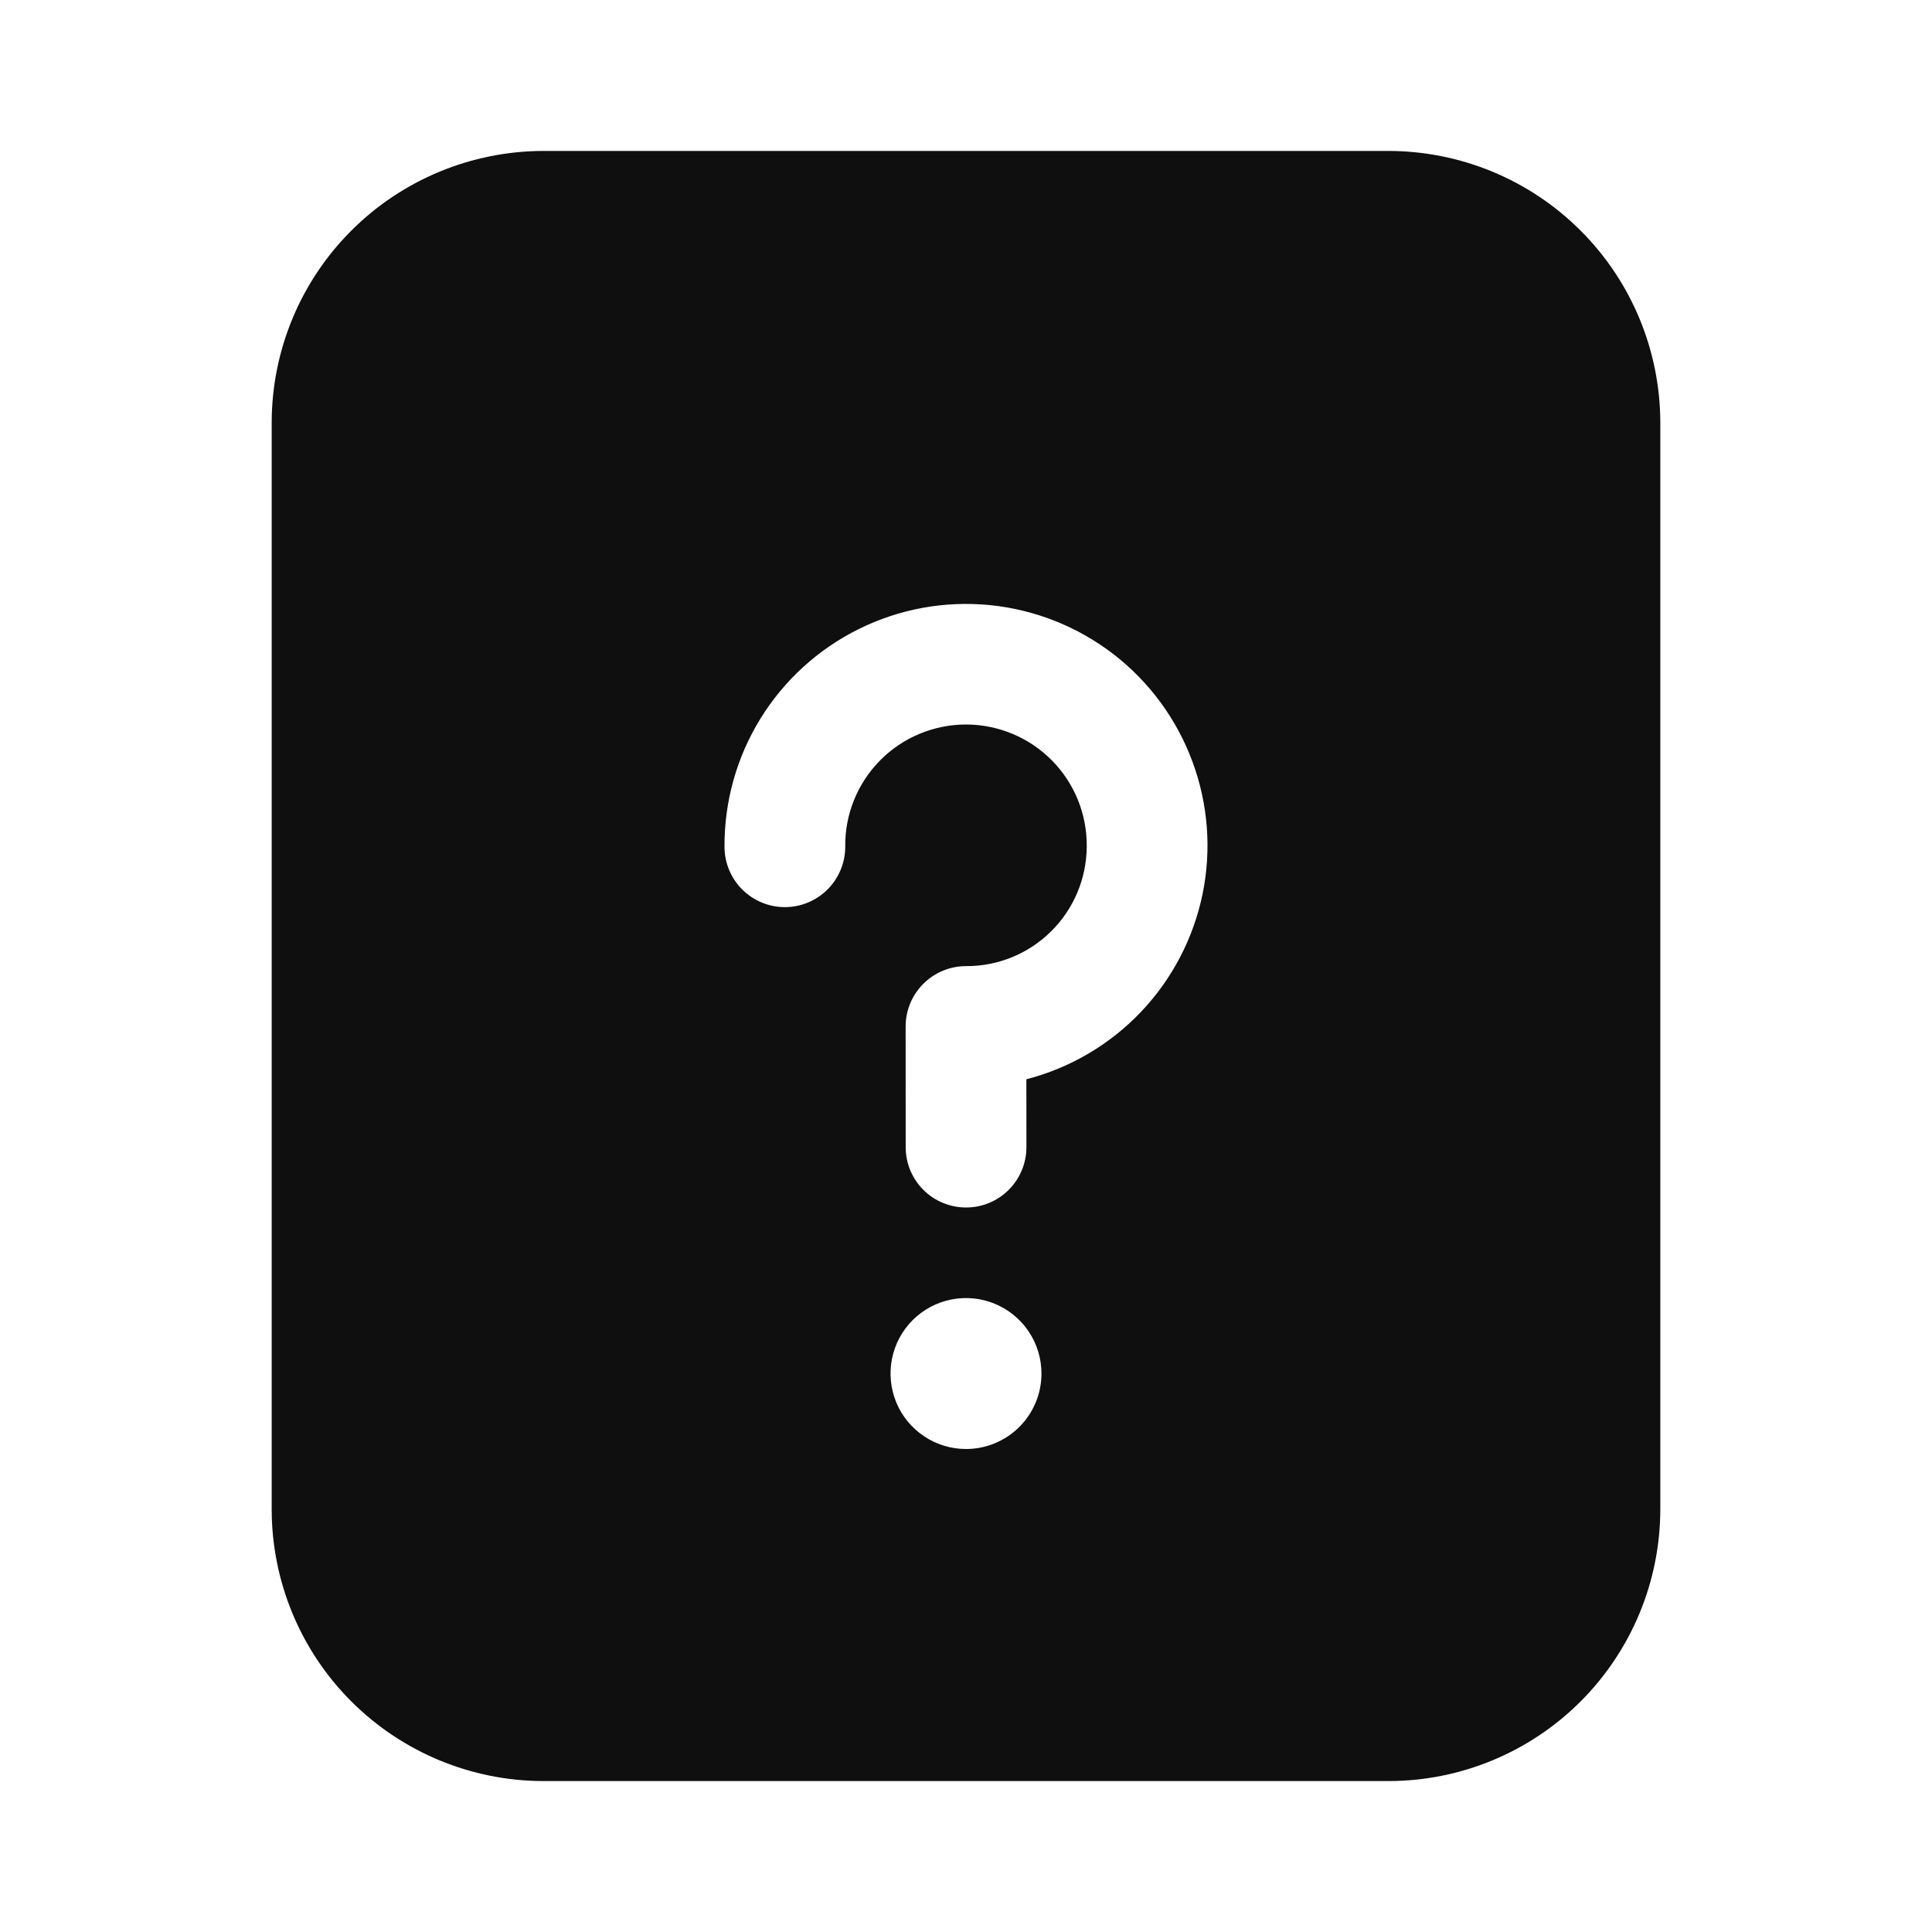 <svg width="32" height="32" viewBox="0 0 32 32" fill="none" xmlns="http://www.w3.org/2000/svg">
<path d="M23 2.5H9C7.807 2.502 6.663 2.976 5.819 3.82C4.975 4.663 4.501 5.807 4.5 7V25C4.501 26.193 4.975 27.337 5.819 28.181C6.663 29.024 7.807 29.499 9 29.5H23C24.193 29.499 25.337 29.024 26.18 28.181C27.024 27.337 27.498 26.193 27.5 25V7C27.498 5.807 27.024 4.663 26.18 3.82C25.337 2.976 24.193 2.502 23 2.5ZM16 24C15.753 24 15.511 23.927 15.306 23.789C15.1 23.652 14.94 23.457 14.845 23.228C14.751 23 14.726 22.749 14.774 22.506C14.822 22.264 14.941 22.041 15.116 21.866C15.291 21.691 15.514 21.572 15.756 21.524C15.999 21.476 16.25 21.5 16.478 21.595C16.707 21.69 16.902 21.85 17.039 22.055C17.177 22.261 17.25 22.503 17.25 22.75C17.25 22.914 17.218 23.077 17.155 23.228C17.092 23.38 17 23.518 16.884 23.634C16.768 23.75 16.63 23.842 16.478 23.905C16.327 23.968 16.164 24 16 24ZM17 17.876L17.001 18.999C17.001 19.264 16.896 19.519 16.708 19.707C16.521 19.894 16.267 20 16.002 20C15.736 20 15.481 19.895 15.294 19.708C15.106 19.52 15.001 19.266 15.001 19.001L15 17.002C15 16.737 15.105 16.483 15.293 16.295C15.48 16.108 15.734 16.002 16 16.002C16.527 16.005 17.034 15.798 17.409 15.427C17.784 15.056 17.996 14.552 18 14.025C18.003 13.76 17.953 13.497 17.855 13.252C17.755 13.006 17.609 12.783 17.423 12.595C17.236 12.406 17.015 12.257 16.771 12.155C16.526 12.053 16.264 12 16 12C15.735 12 15.473 12.053 15.229 12.155C14.984 12.257 14.763 12.406 14.577 12.595C14.391 12.783 14.244 13.006 14.145 13.252C14.046 13.497 13.996 13.76 14 14.025C14 14.29 13.894 14.544 13.707 14.732C13.519 14.919 13.265 15.025 13 15.025C12.734 15.025 12.48 14.919 12.293 14.732C12.105 14.544 12 14.29 12 14.025C11.996 13.276 12.202 12.54 12.595 11.903C12.989 11.265 13.553 10.751 14.224 10.419C14.895 10.086 15.646 9.949 16.392 10.022C17.137 10.096 17.847 10.377 18.441 10.834C19.034 11.291 19.487 11.906 19.748 12.608C20.01 13.31 20.069 14.071 19.919 14.805C19.768 15.539 19.415 16.216 18.899 16.759C18.383 17.302 17.725 17.689 17 17.876Z" fill="#0F0F0F"/>
</svg>
